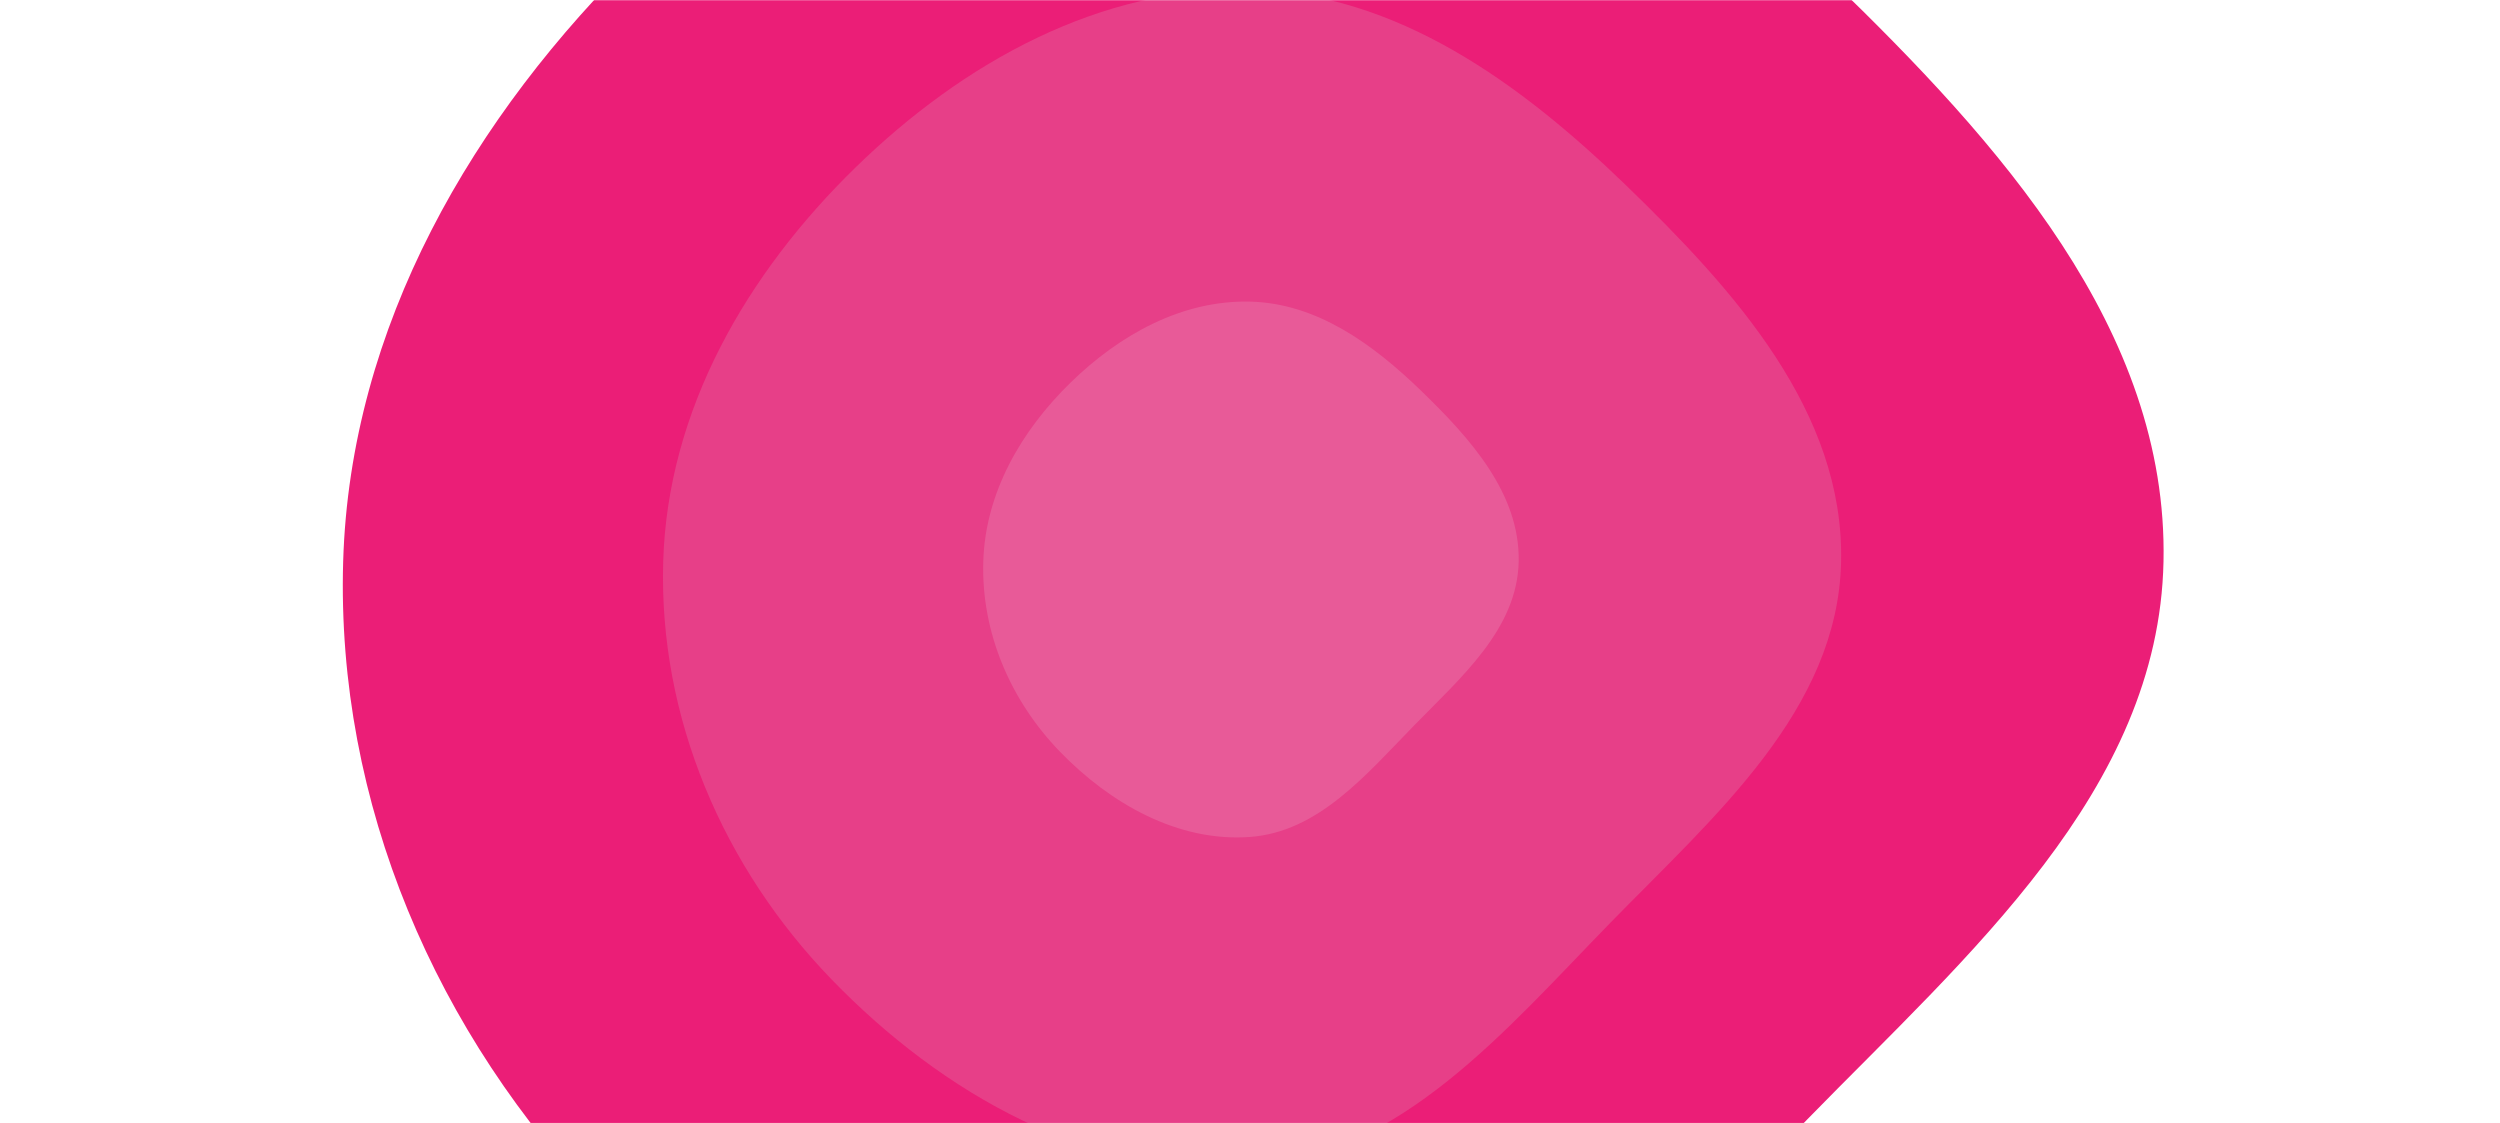<svg xmlns="http://www.w3.org/2000/svg" version="1.1" xmlns:xlink="http://www.w3.org/1999/xlink" xmlns:svgjs="http://svgjs.com/svgjs" width="1440" height="647" preserveAspectRatio="none" viewBox="0 0 1440 647"><g mask="url(&quot;#SvgjsMask1095&quot;)" fill="none"><path d="M720 862.67C854.13 852.78 947.19 740.88 1041.13 644.63 1133.34 550.14 1243.43 455.49 1246.18 323.5 1248.97 189.88 1150.92 81.59 1054.87-11.37 960.86-102.35 850.8-182.62 720-185.72 586.62-188.85 464.52-120.64 368.98-27.52 272.05 66.97 201.64 188.21 197.66 323.5 193.58 462.49 251.04 595.81 347.8 695.7 446.16 797.22 579 873.04 720 862.67" fill="rgba(235, 30, 119, 1)"></path><path d="M720 672.38C806.79 665.97 867 593.57 927.79 531.29 987.45 470.15 1058.69 408.9 1060.47 323.5 1062.28 237.04 998.83 166.97 936.68 106.82 875.85 47.95 804.63-3.99 720-5.99 633.69-8.02 554.69 36.11 492.87 96.37 430.15 157.51 384.59 235.96 382.01 323.5 379.37 413.44 416.55 499.7 479.17 564.33 542.81 630.03 628.77 679.09 720 672.38" fill="rgba(231, 63, 136, 1)"></path><path d="M720 482.08C759.45 479.17 786.82 446.26 814.45 417.95 841.57 390.16 873.95 362.32 874.76 323.5 875.58 284.2 846.74 252.35 818.49 225.01 790.84 198.25 758.47 174.64 720 173.73 680.77 172.81 644.86 192.87 616.76 220.26 588.25 248.05 567.54 283.71 566.37 323.5 565.17 364.38 582.07 403.59 610.53 432.97 639.46 462.83 678.53 485.13 720 482.08" fill="rgba(232, 90, 152, 1)"></path></g><defs><mask id="SvgjsMask1095"><rect width="1440" height="647" fill="#ffffff"></rect></mask></defs></svg>